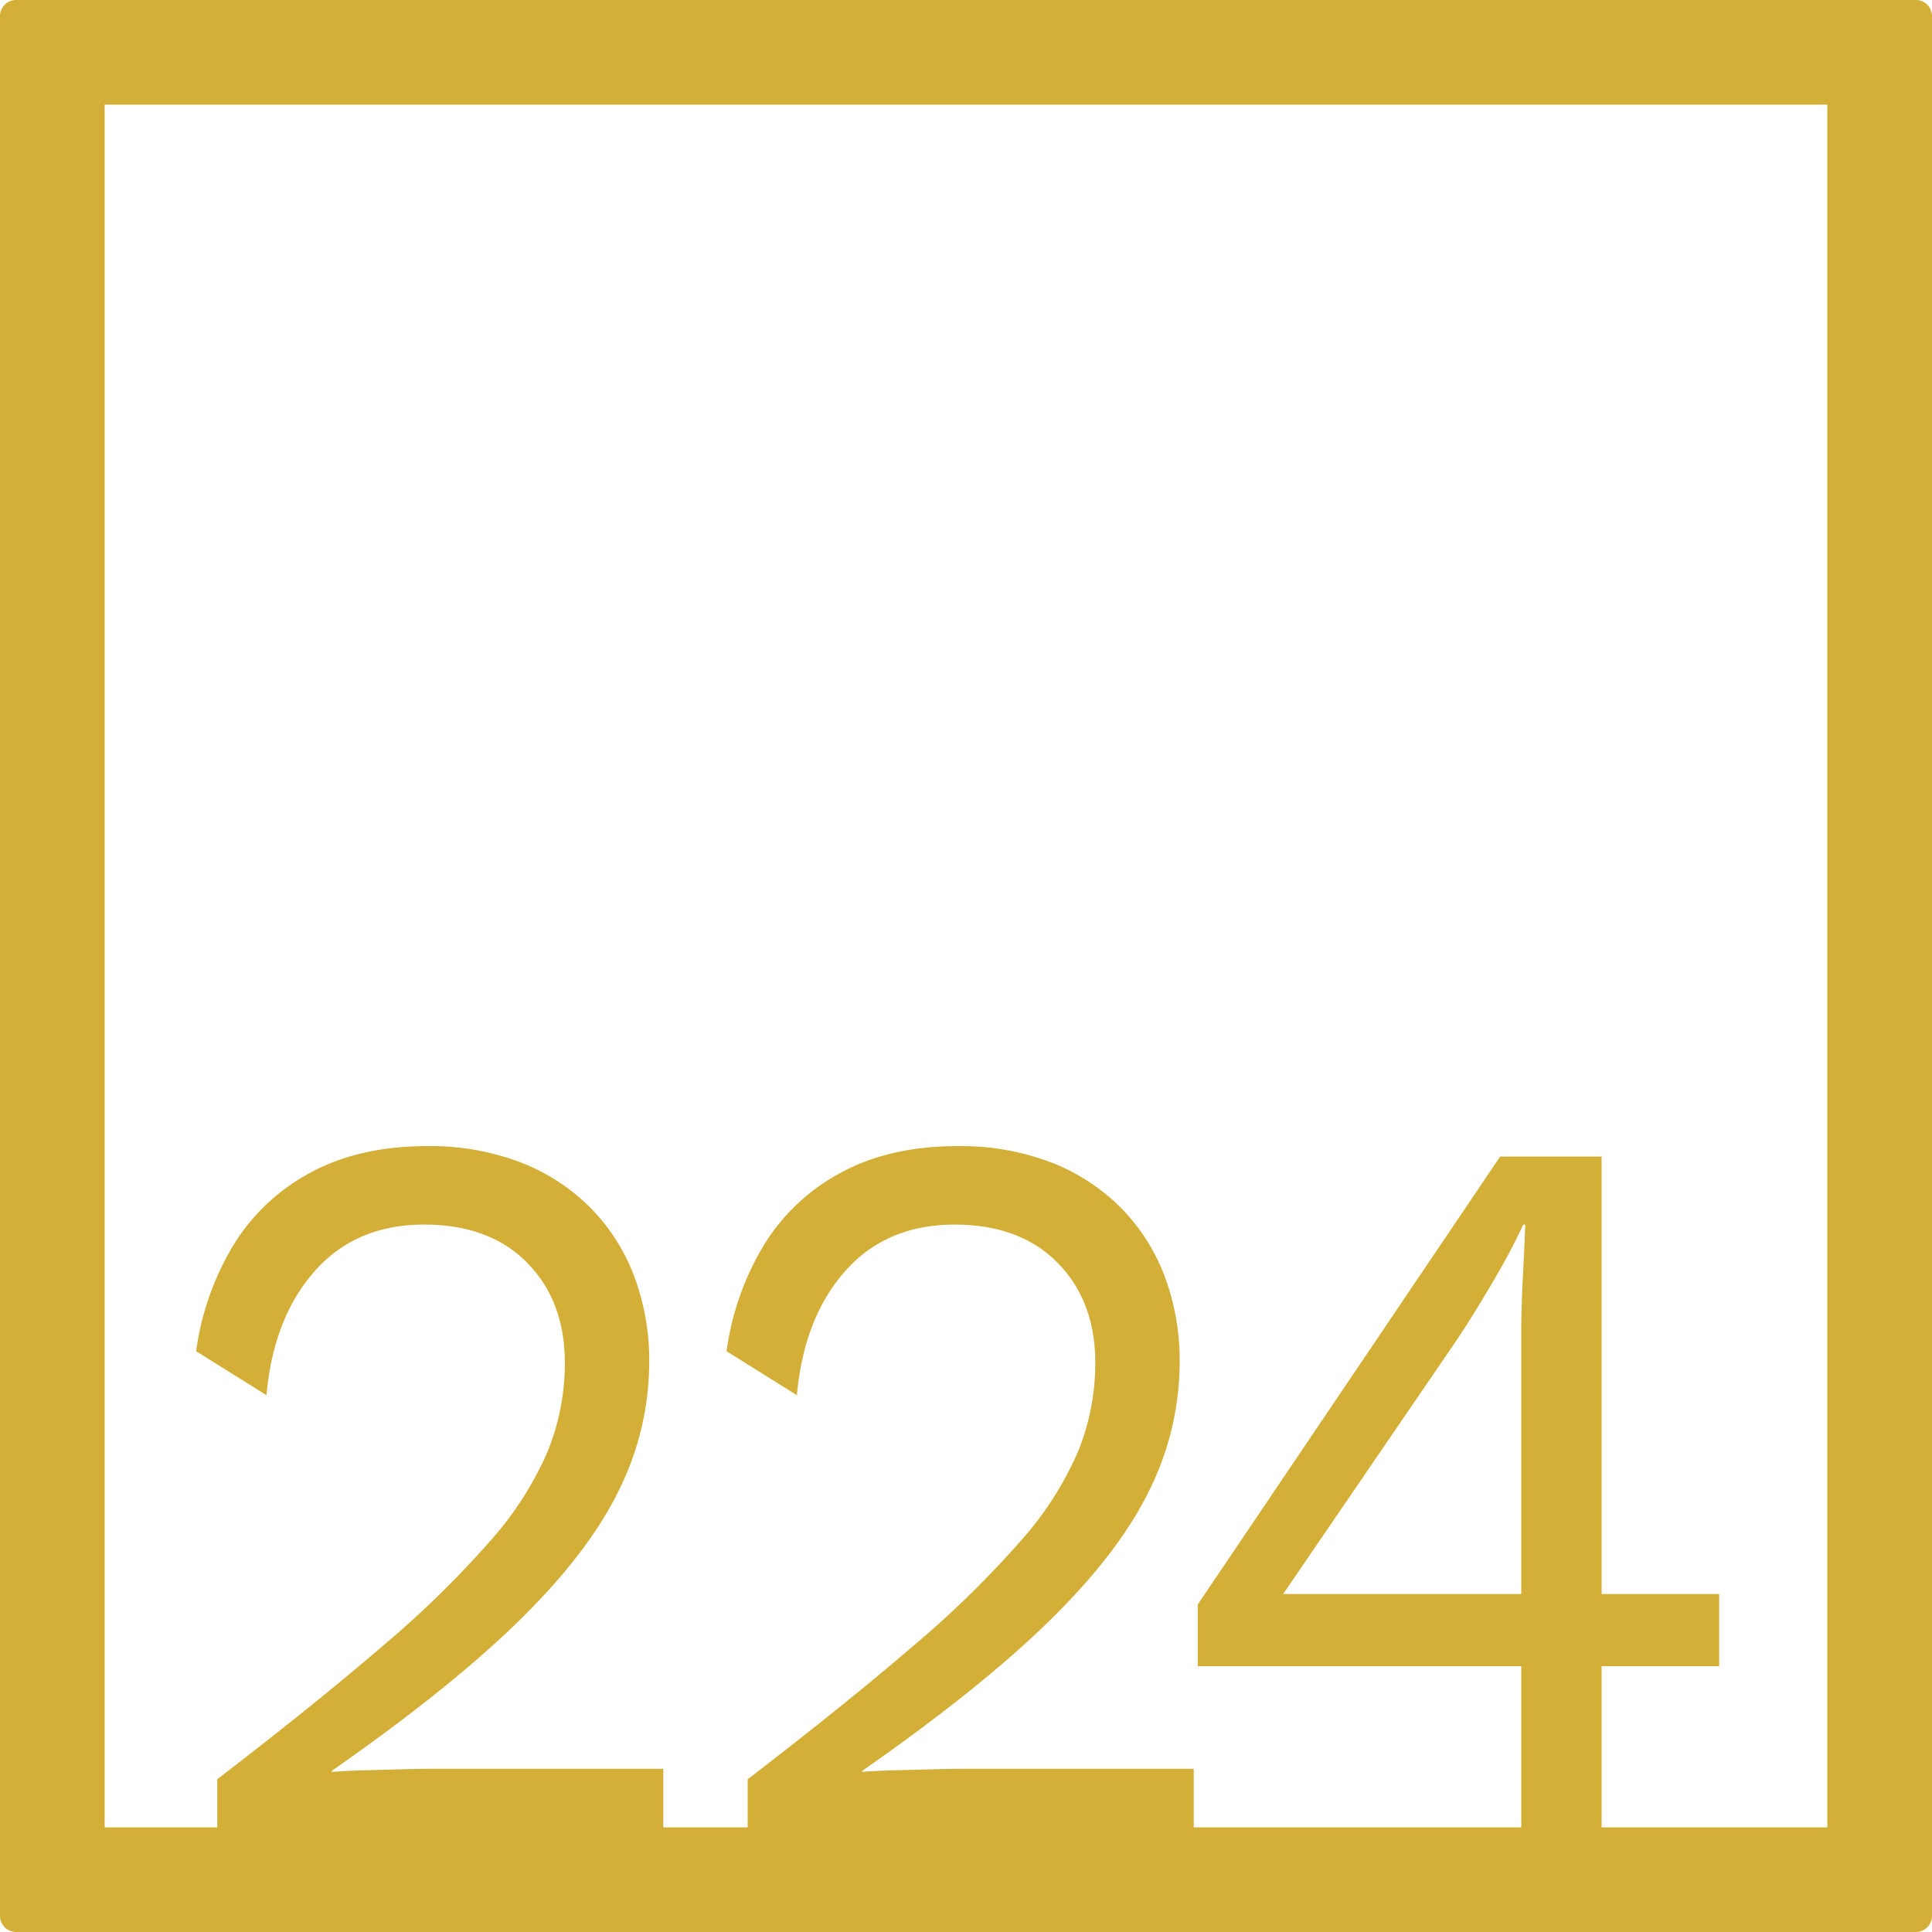 <svg xmlns="http://www.w3.org/2000/svg" width="120mm" height="120mm" viewBox="0 0 340.158 340.158">
  <g id="Zimmernummer">
      <g id="Z-04-224-M">
        <path fill="#D4AF37" stroke="none" d="M337.323,0H2.835A2.836,2.836,0,0,0,0,2.835V337.323a2.836,2.836,0,0,0,2.835,2.835H337.323a2.836,2.836,0,0,0,2.835-2.835V2.835A2.836,2.836,0,0,0,337.323,0ZM267.838,280.65H225.917l30.6-44.773q2.826-4.236,6.19-9.949t5.483-10.319h.354q-.177,4.794-.442,9.766t-.265,9.765Zm53.894,41.082H281.988V293.363h20.7V280.65h-20.7V203.633H264.123l-53.241,78.86v10.87h56.956v28.369H210.176V311.42h-40.86q-1.77,0-5.218.093t-6.9.183q-3.449.1-5.394.277v-.184q20.868-14.553,33.076-26.532t17.512-22.94a50.848,50.848,0,0,0,5.306-22.386,42.164,42.164,0,0,0-2.741-15.478,34.408,34.408,0,0,0-7.872-12.068,35.364,35.364,0,0,0-12.293-7.83,44.679,44.679,0,0,0-16.185-2.765q-11.852,0-20.429,4.606a35.527,35.527,0,0,0-13.62,12.714,48.788,48.788,0,0,0-6.633,18.794l12.381,7.739q1.236-13.633,8.491-21.834t19.28-8.2q11.5,0,18.13,6.726t6.633,17.6a41.281,41.281,0,0,1-3.007,15.569,58.812,58.812,0,0,1-10.082,15.754,176.031,176.031,0,0,1-18.838,18.425q-11.766,10.135-29.274,23.584v8.469H116.783V311.42H75.924q-1.77,0-5.218.093t-6.9.183q-3.448.1-5.4.277v-.184q20.87-14.553,33.077-26.532T109,262.317a50.849,50.849,0,0,0,5.307-22.386,42.144,42.144,0,0,0-2.742-15.478,34.392,34.392,0,0,0-7.871-12.068,35.373,35.373,0,0,0-12.293-7.83,44.679,44.679,0,0,0-16.185-2.765q-11.853,0-20.43,4.606A35.524,35.524,0,0,0,41.167,219.11,48.805,48.805,0,0,0,34.533,237.9l12.382,7.739q1.236-13.633,8.49-21.834t19.281-8.2q11.5,0,18.13,6.726t6.633,17.6A41.281,41.281,0,0,1,96.442,255.5a58.793,58.793,0,0,1-10.083,15.754,175.936,175.936,0,0,1-18.838,18.425q-11.765,10.135-29.273,23.584v8.469H18.425V18.425H321.732Z"/>
      </g>
    </g>
</svg>
